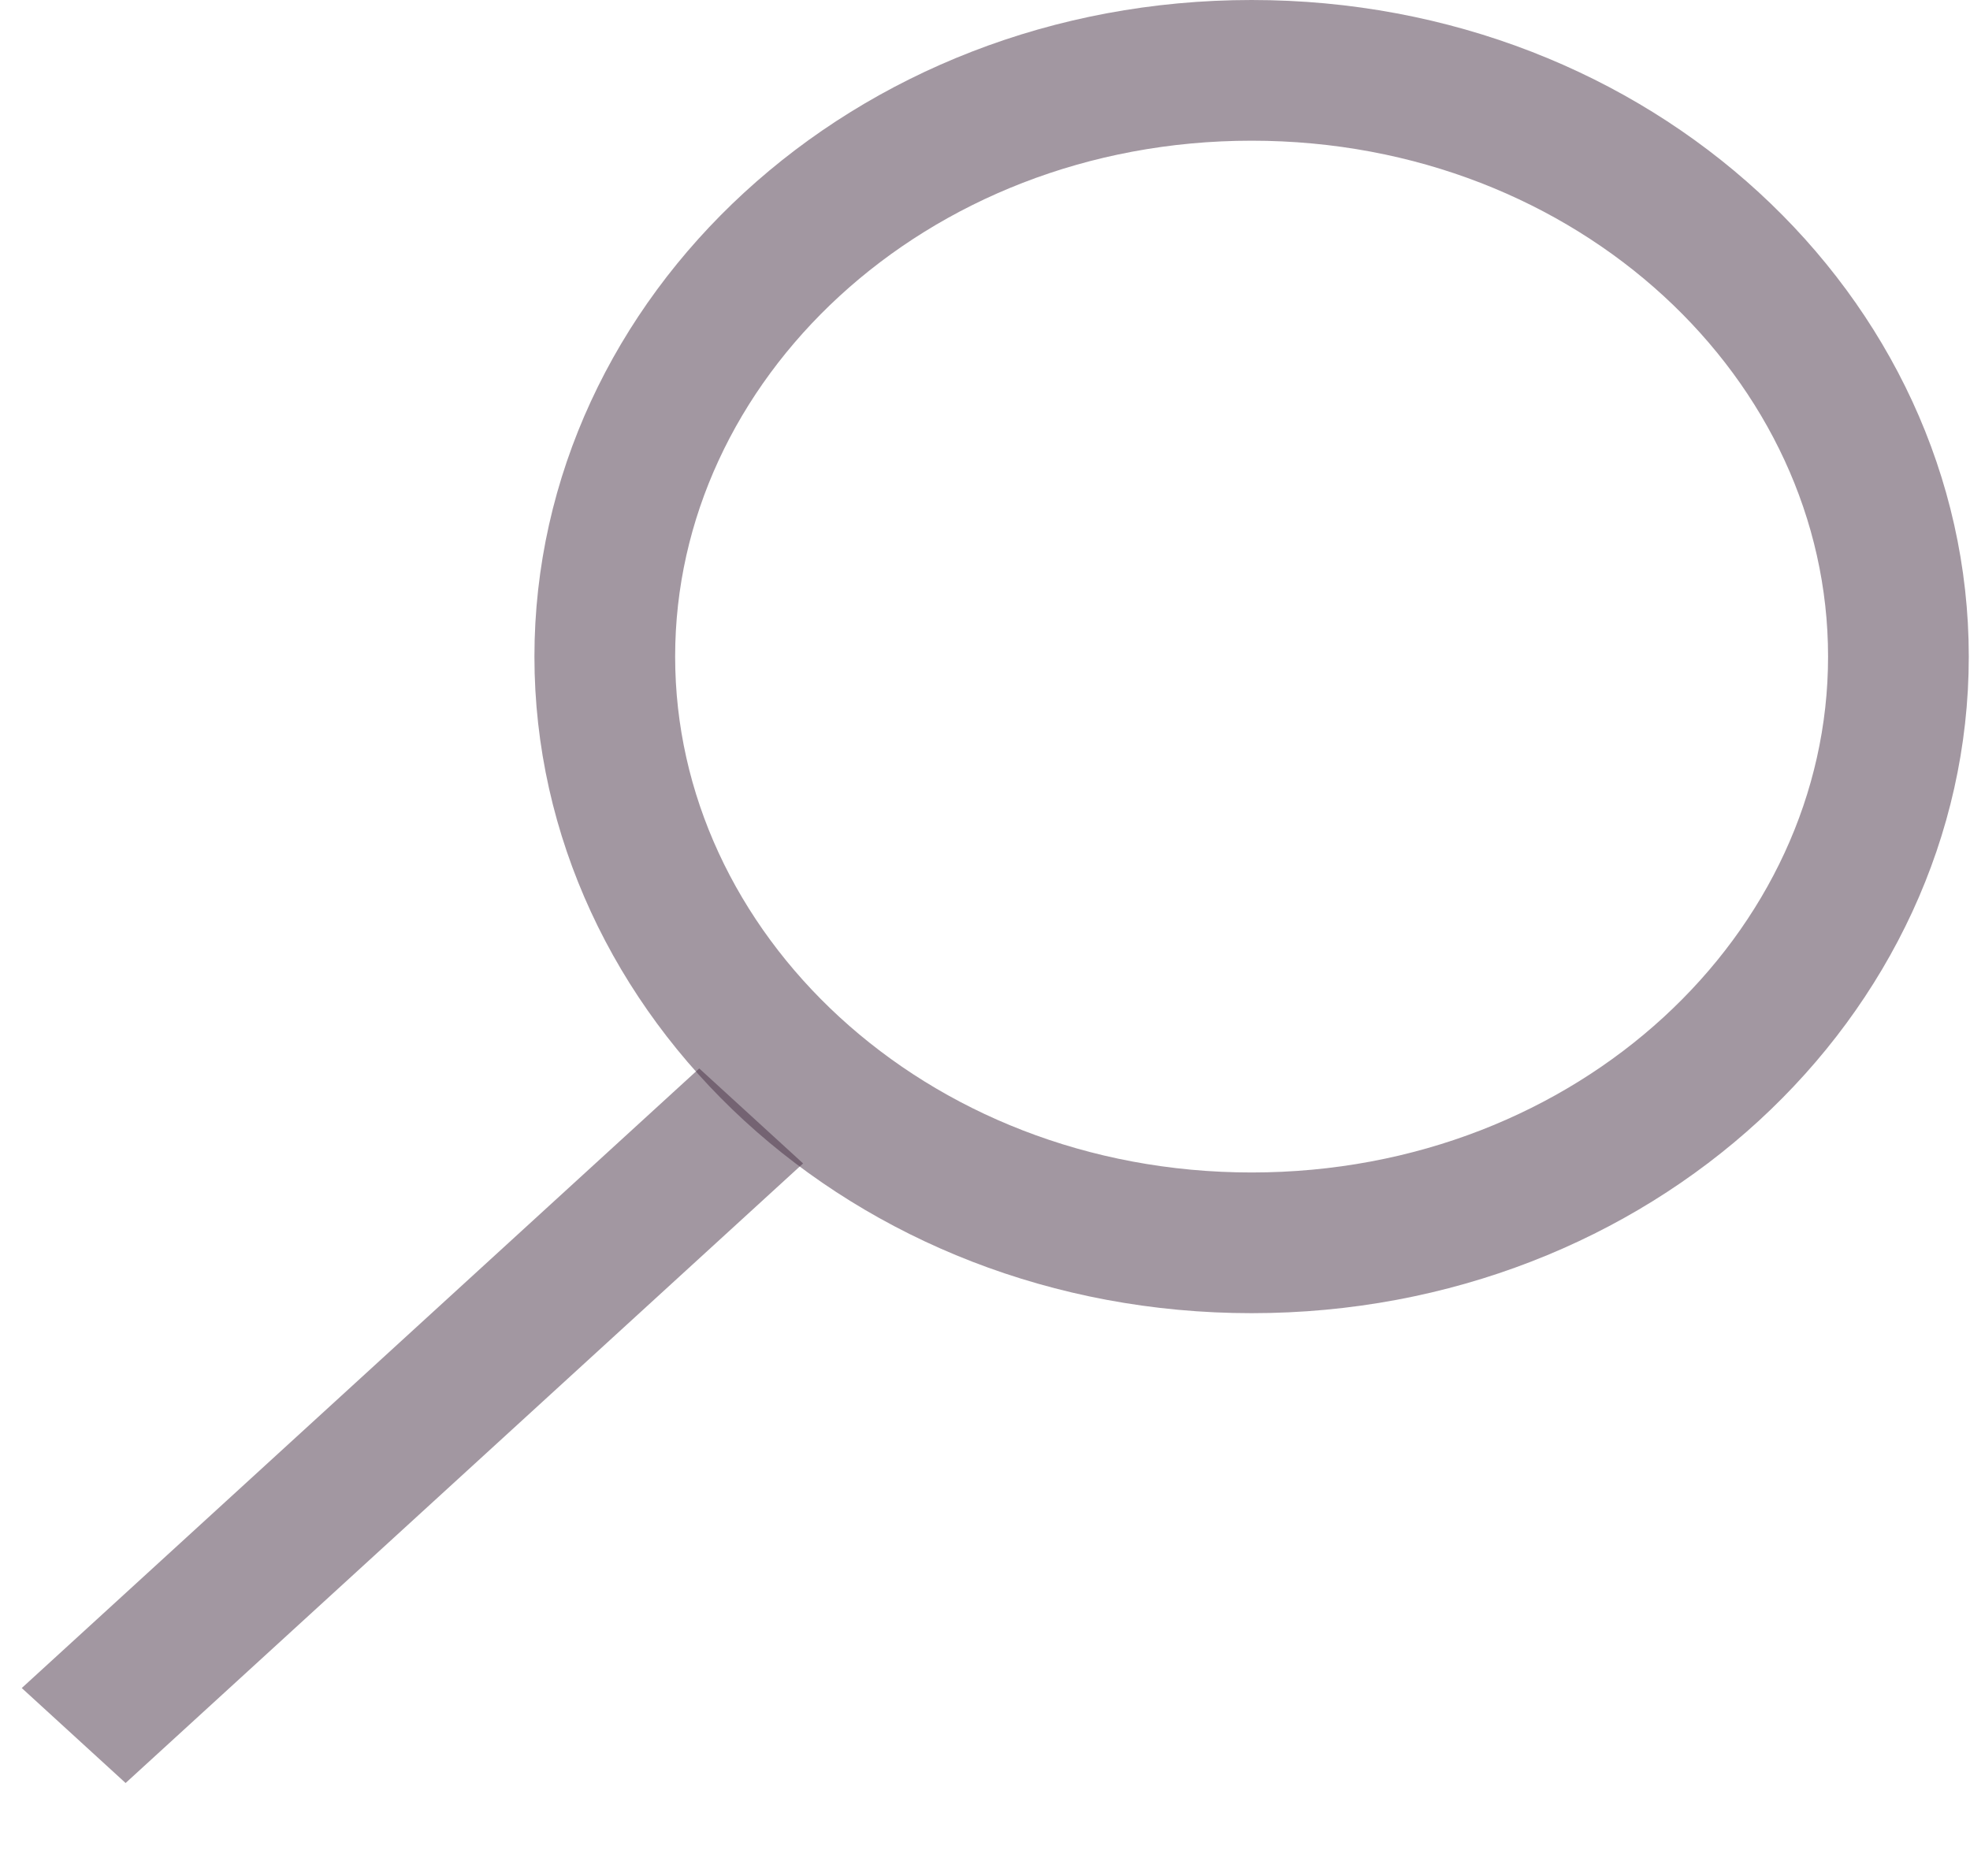 <svg width="21" height="20" viewBox="0 0 21 20" fill="none" xmlns="http://www.w3.org/2000/svg">
<path d="M20.237 7C20.237 10.391 17.214 13.25 13.342 13.25C9.471 13.25 6.447 10.391 6.447 7C6.447 3.609 9.471 0.75 13.342 0.75C17.214 0.75 20.237 3.609 20.237 7Z" stroke="#473144" stroke-opacity="0.5" stroke-width="1.5"/>
<line y1="-0.75" x2="9.786" y2="-0.75" transform="matrix(-0.738 0.675 -0.738 -0.675 7.454 11.391)" stroke="#473144" stroke-opacity="0.5" stroke-width="1.5"/>
</svg>
